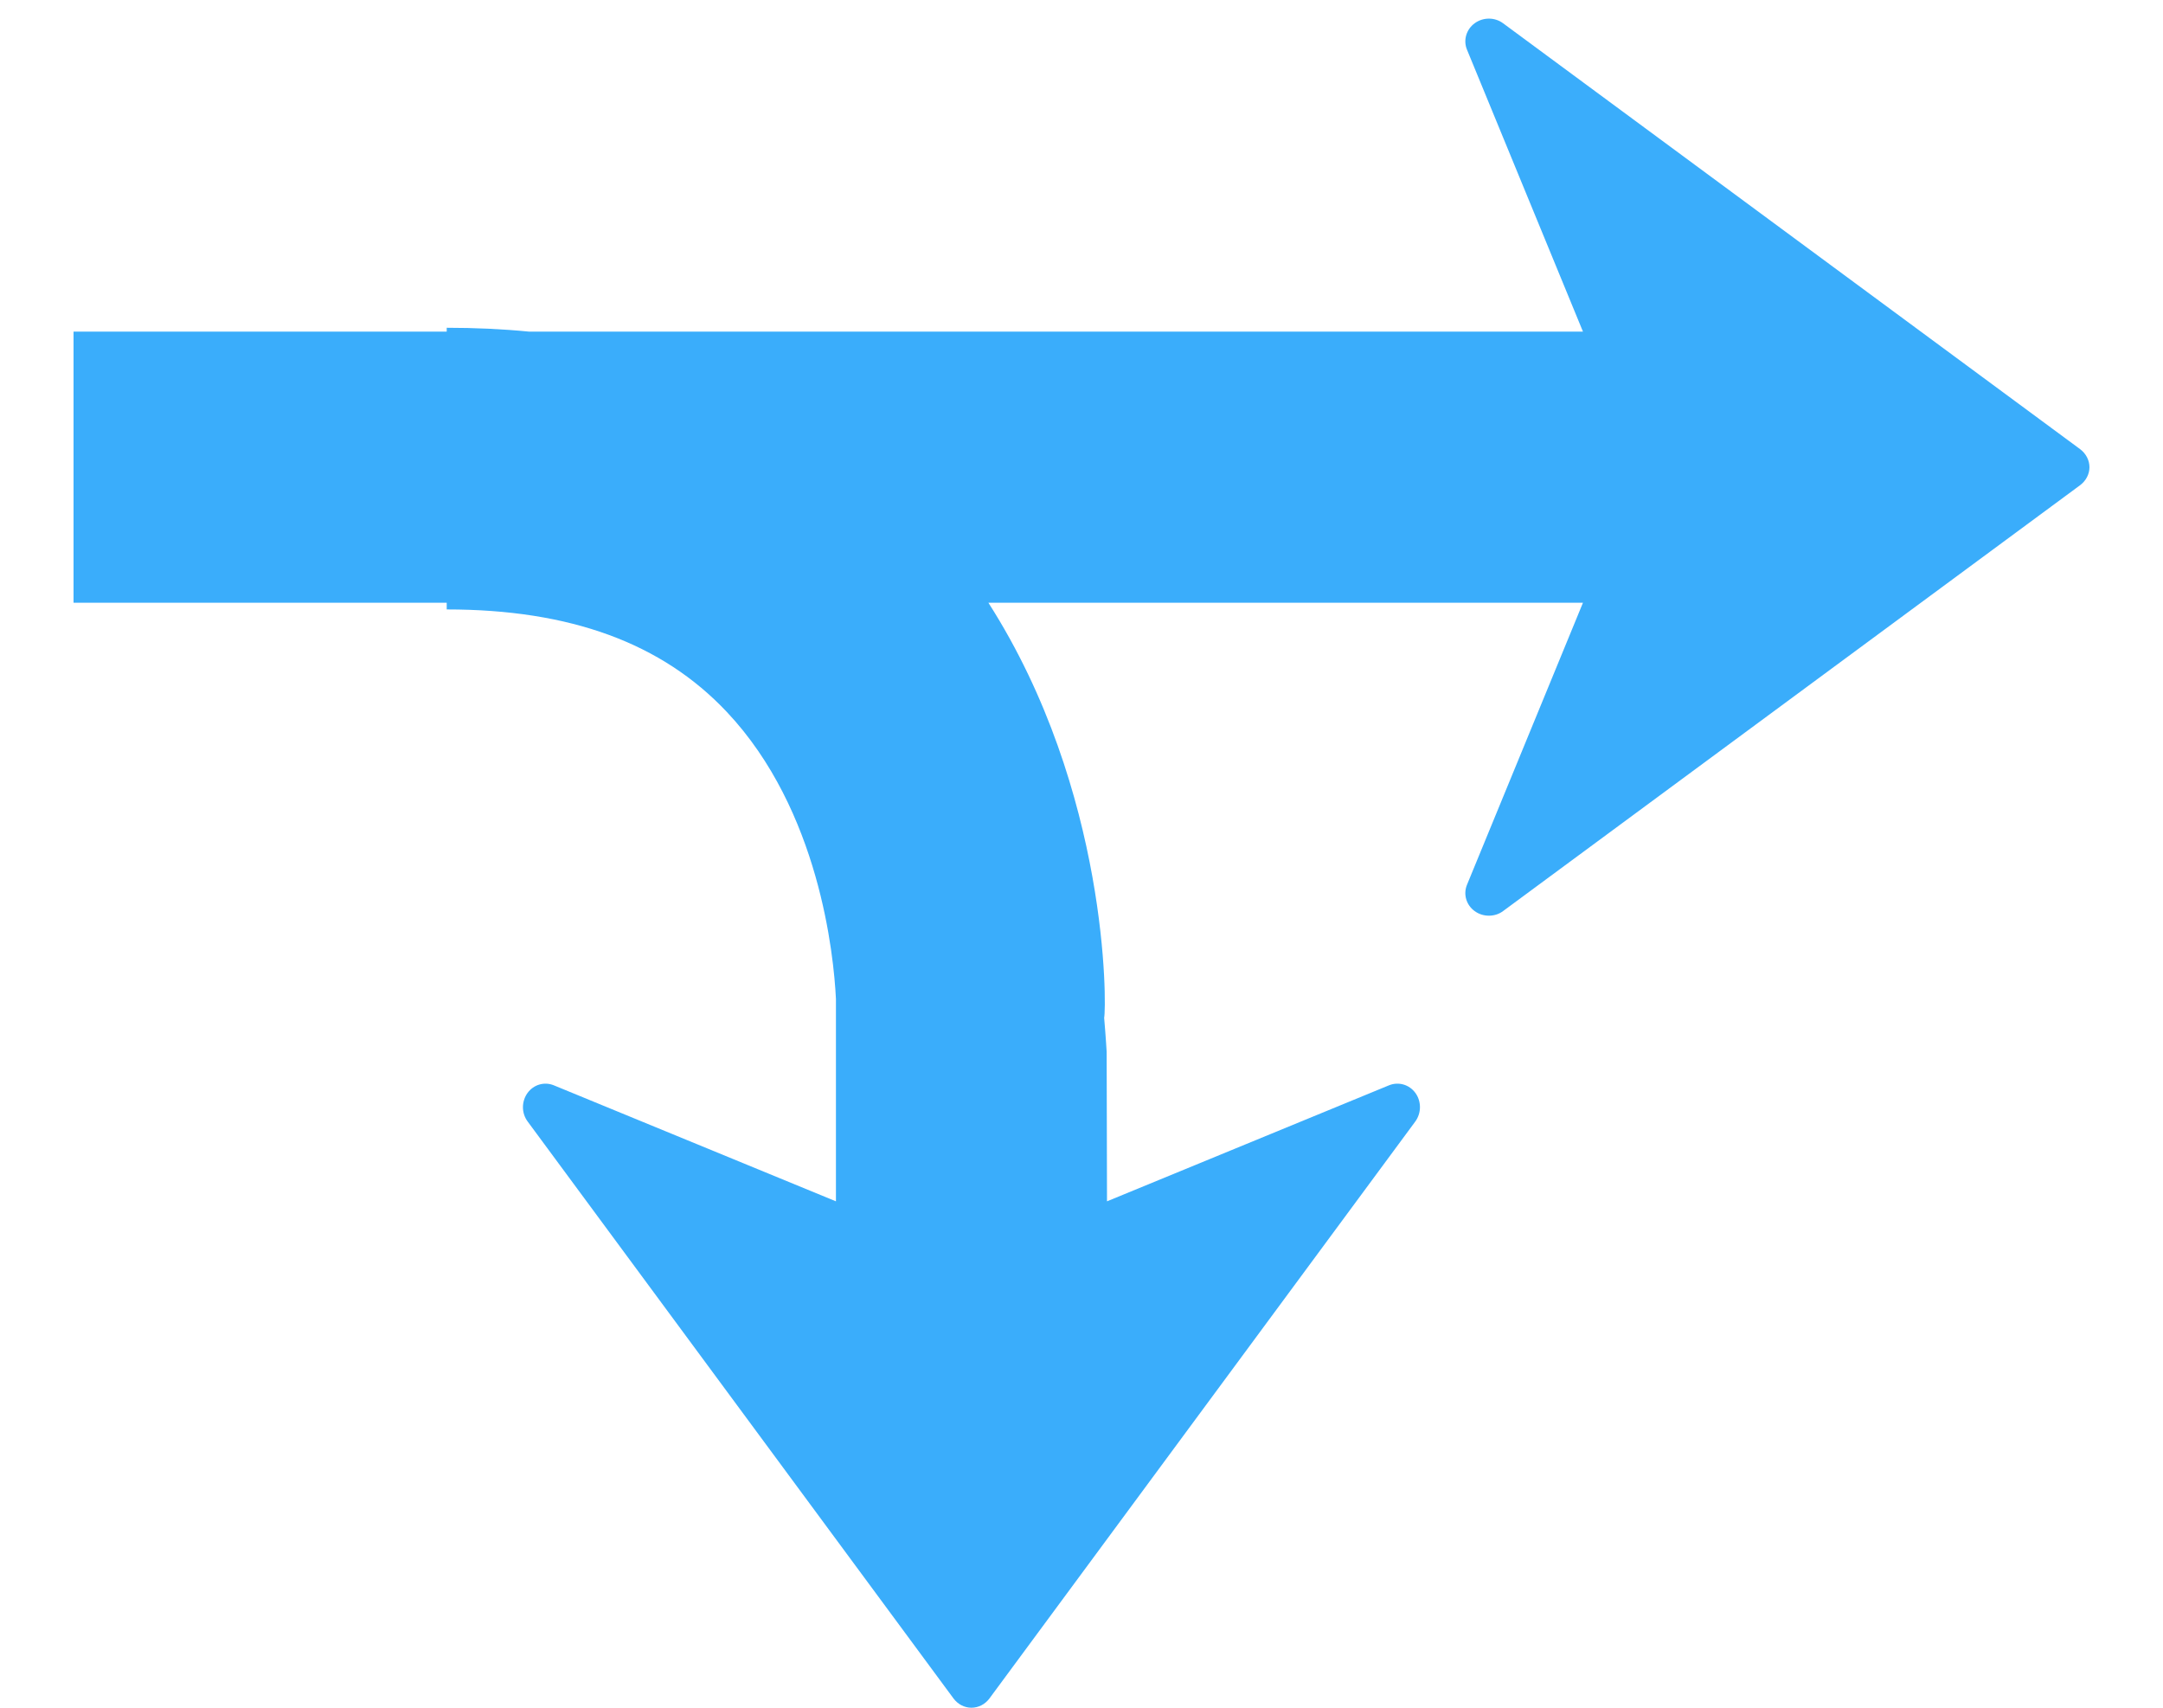 <?xml version="1.0" encoding="UTF-8"?>
<svg width="19px" height="15px" viewBox="0 0 19 15" version="1.1" xmlns="http://www.w3.org/2000/svg" xmlns:xlink="http://www.w3.org/1999/xlink">
    <!-- Generator: Sketch 52.2 (67145) - http://www.bohemiancoding.com/sketch -->
    <title>子流程 2</title>
    <desc>Created with Sketch.</desc>
    <g id="基础内容" stroke="none" stroke-width="1" fill="none" fill-rule="evenodd">
        <g id="流程图内图标" transform="translate(-401, -69)" fill="#3AADFB">
            <g id="子流程-2" transform="translate(402, 69)">
                <path d="M2.924,5.294 L-0.354,5.294 L-0.354,2.913 L2.924,2.913 L2.924,2.879 C3.173,2.879 3.414,2.89 3.649,2.913 L12.905,2.913 L11.886,0.436 C11.852,0.353 11.88,0.258 11.954,0.204 C12.028,0.15 12.131,0.15 12.204,0.205 L17.273,3.946 C17.323,3.984 17.354,4.042 17.354,4.104 C17.354,4.165 17.323,4.223 17.273,4.261 L12.204,8.002 C12.167,8.03 12.123,8.043 12.078,8.043 C12.035,8.043 11.991,8.03 11.954,8.003 C11.88,7.95 11.852,7.855 11.886,7.772 L12.905,5.294 L7.682,5.294 C8.742,6.95 8.72,8.845 8.699,8.94 C8.714,9.114 8.721,9.24 8.721,9.24 L8.724,10.552 L11.201,9.533 C11.285,9.499 11.379,9.526 11.433,9.6 C11.46,9.637 11.473,9.681 11.473,9.725 C11.473,9.769 11.459,9.814 11.432,9.851 L7.691,14.919 C7.653,14.97 7.595,15 7.533,15 C7.472,15 7.414,14.97 7.376,14.919 L3.635,9.851 C3.58,9.777 3.58,9.675 3.634,9.6 C3.688,9.526 3.782,9.499 3.865,9.533 L6.343,10.552 L6.343,8.774 C6.324,8.388 6.198,7.117 5.385,6.254 C4.814,5.648 4.009,5.353 2.924,5.353 L2.924,5.294 Z" id="子流程"></path>
            </g>
        </g>
    </g>
</svg>